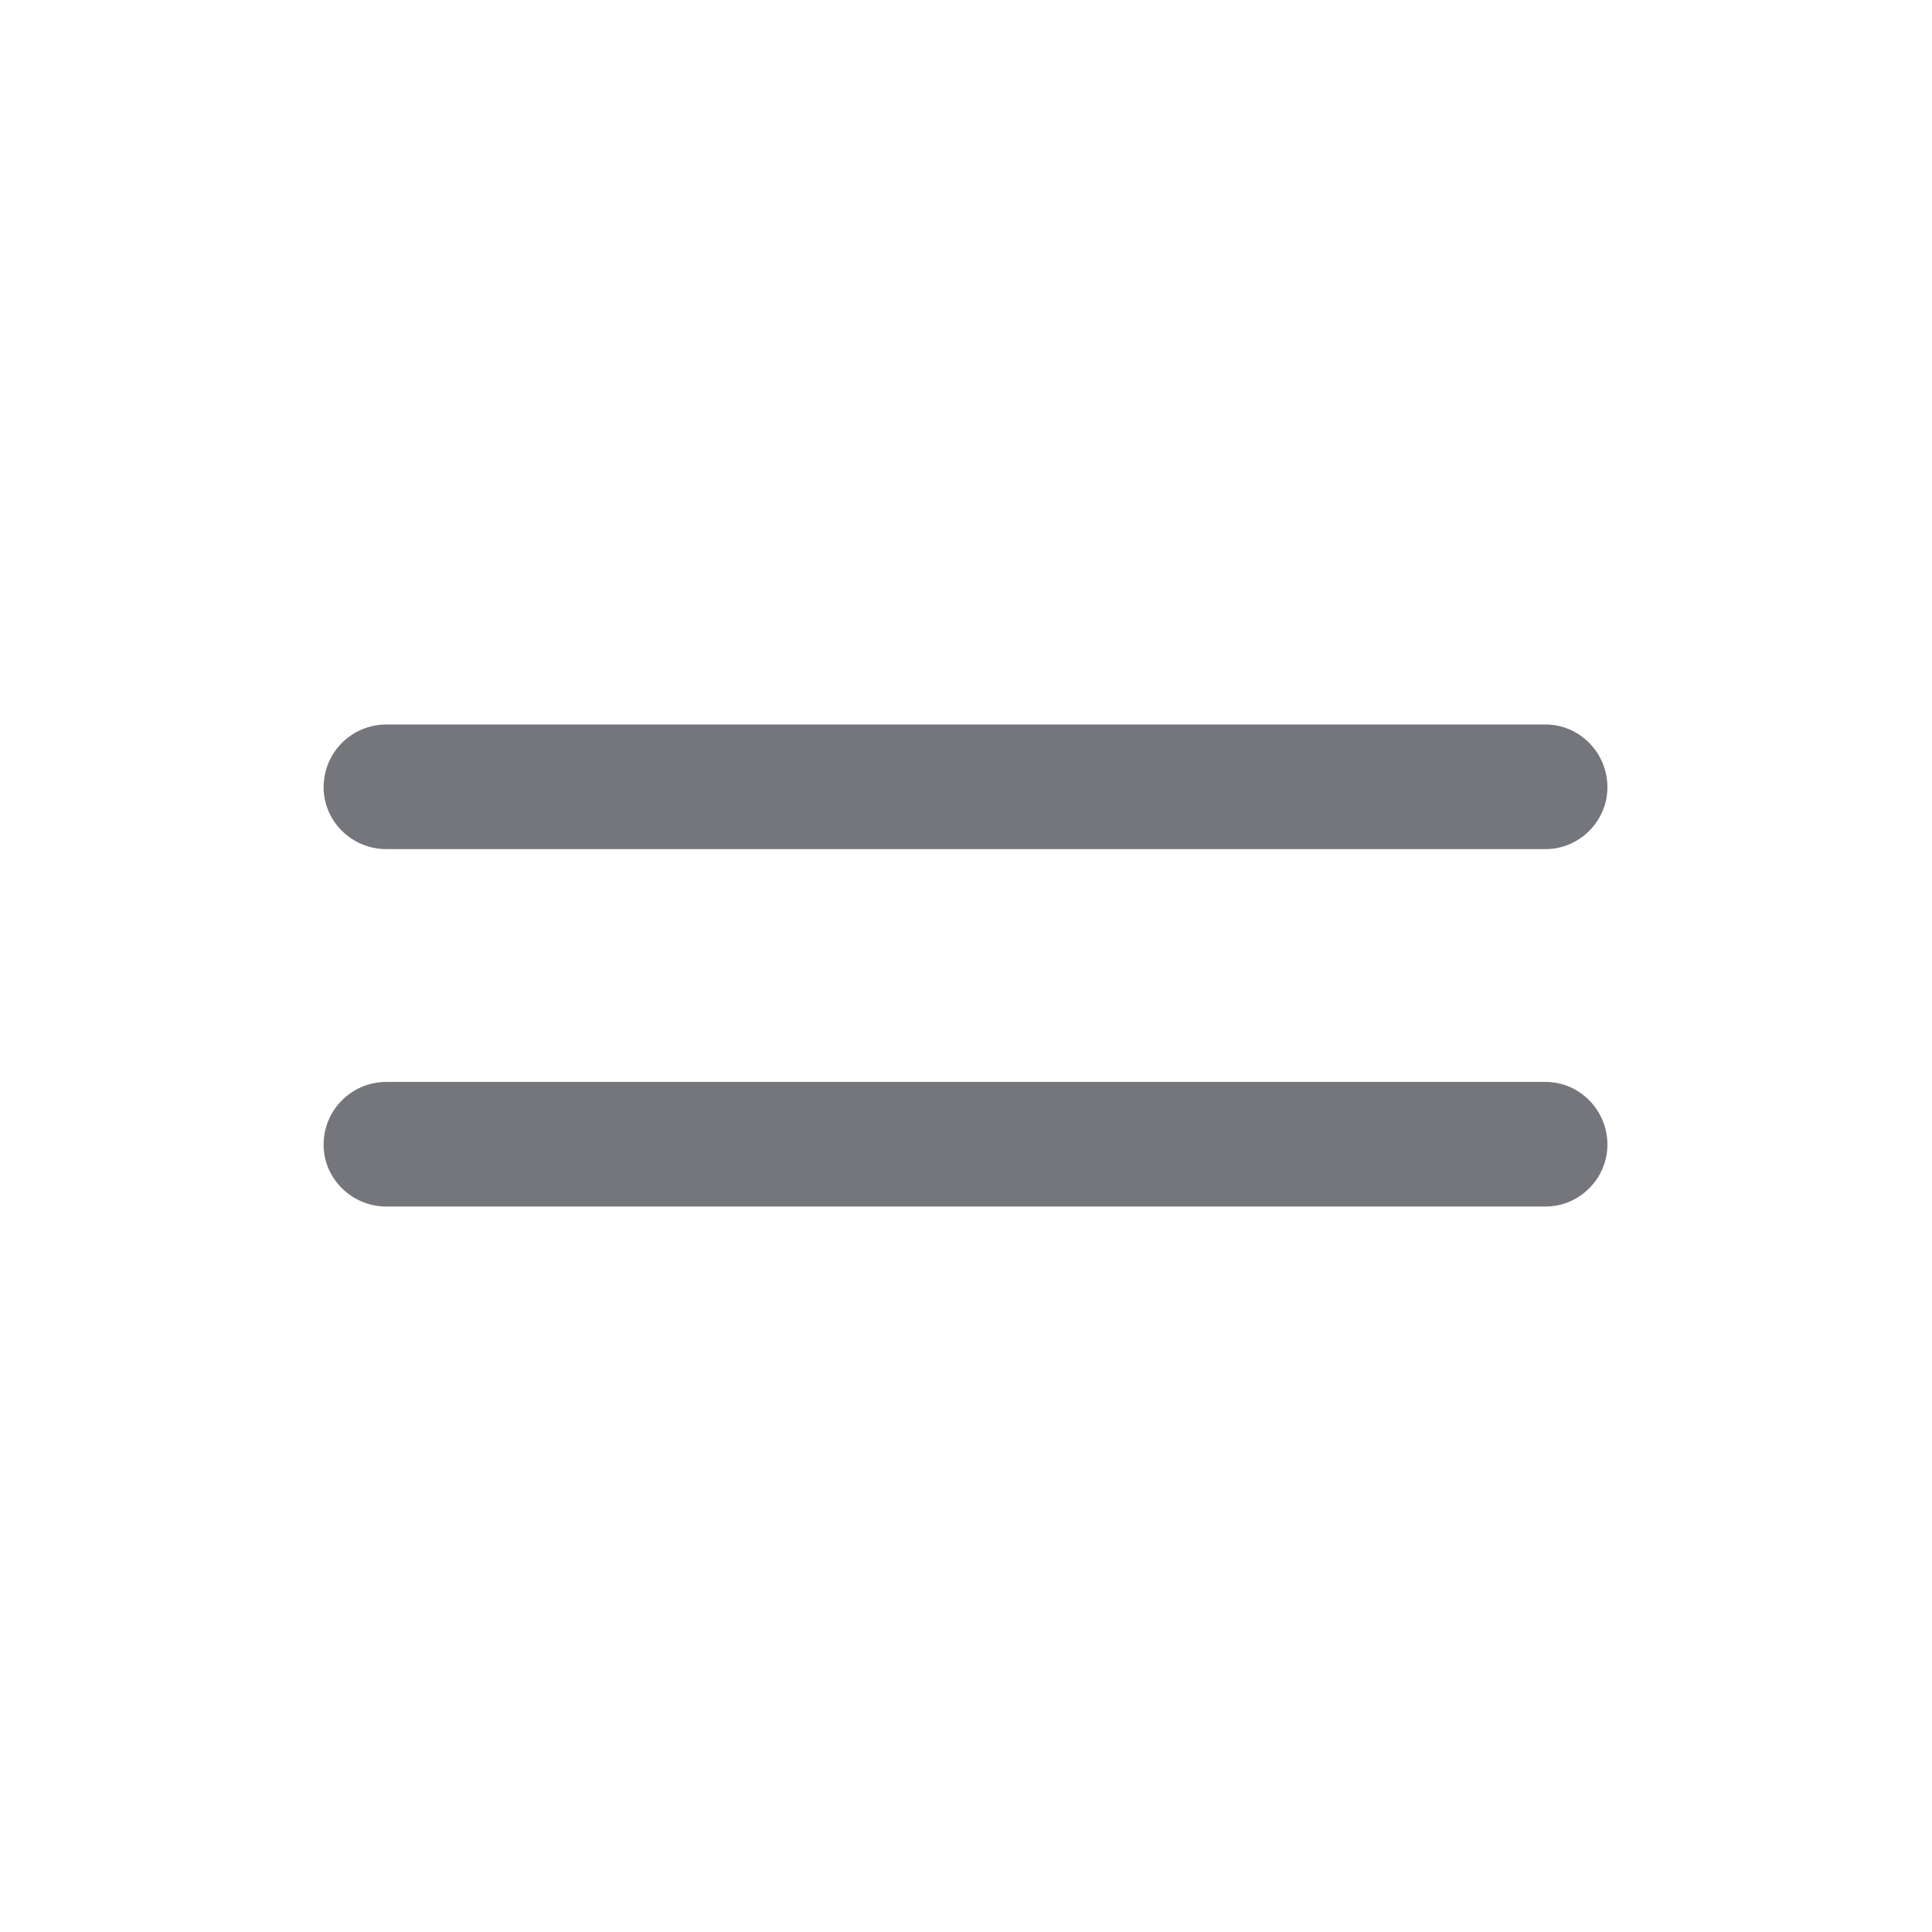 <svg width="20" height="20" viewBox="0 0 20 20" fill="none" xmlns="http://www.w3.org/2000/svg" xmlns:xlink="http://www.w3.org/1999/xlink">
	<desc>
			Created with Pixso.
	</desc>
	<defs>
		<clipPath id="clip6746_1218">
			<rect id="Outline / Size Changer Vertical Outline" width="20" height="20" fill="white" fill-opacity="0"/>
		</clipPath>
	</defs>
	<g clip-path="url(#clip6746_1218)">
		<path id="Shape" d="M3.35 8.15C3.35 7.79 3.64 7.5 4 7.5L16 7.5C16.35 7.5 16.64 7.79 16.64 8.15C16.64 8.5 16.35 8.79 16 8.79L4 8.79C3.64 8.79 3.35 8.5 3.35 8.15ZM3.35 11.85C3.35 11.49 3.64 11.2 4 11.2L16 11.2C16.35 11.2 16.64 11.49 16.64 11.85C16.64 12.2 16.35 12.49 16 12.49L4 12.49C3.64 12.49 3.35 12.2 3.35 11.85Z" fill="#74767B" fill-opacity="1" fill-rule="evenodd"/>
	</g>
</svg>
